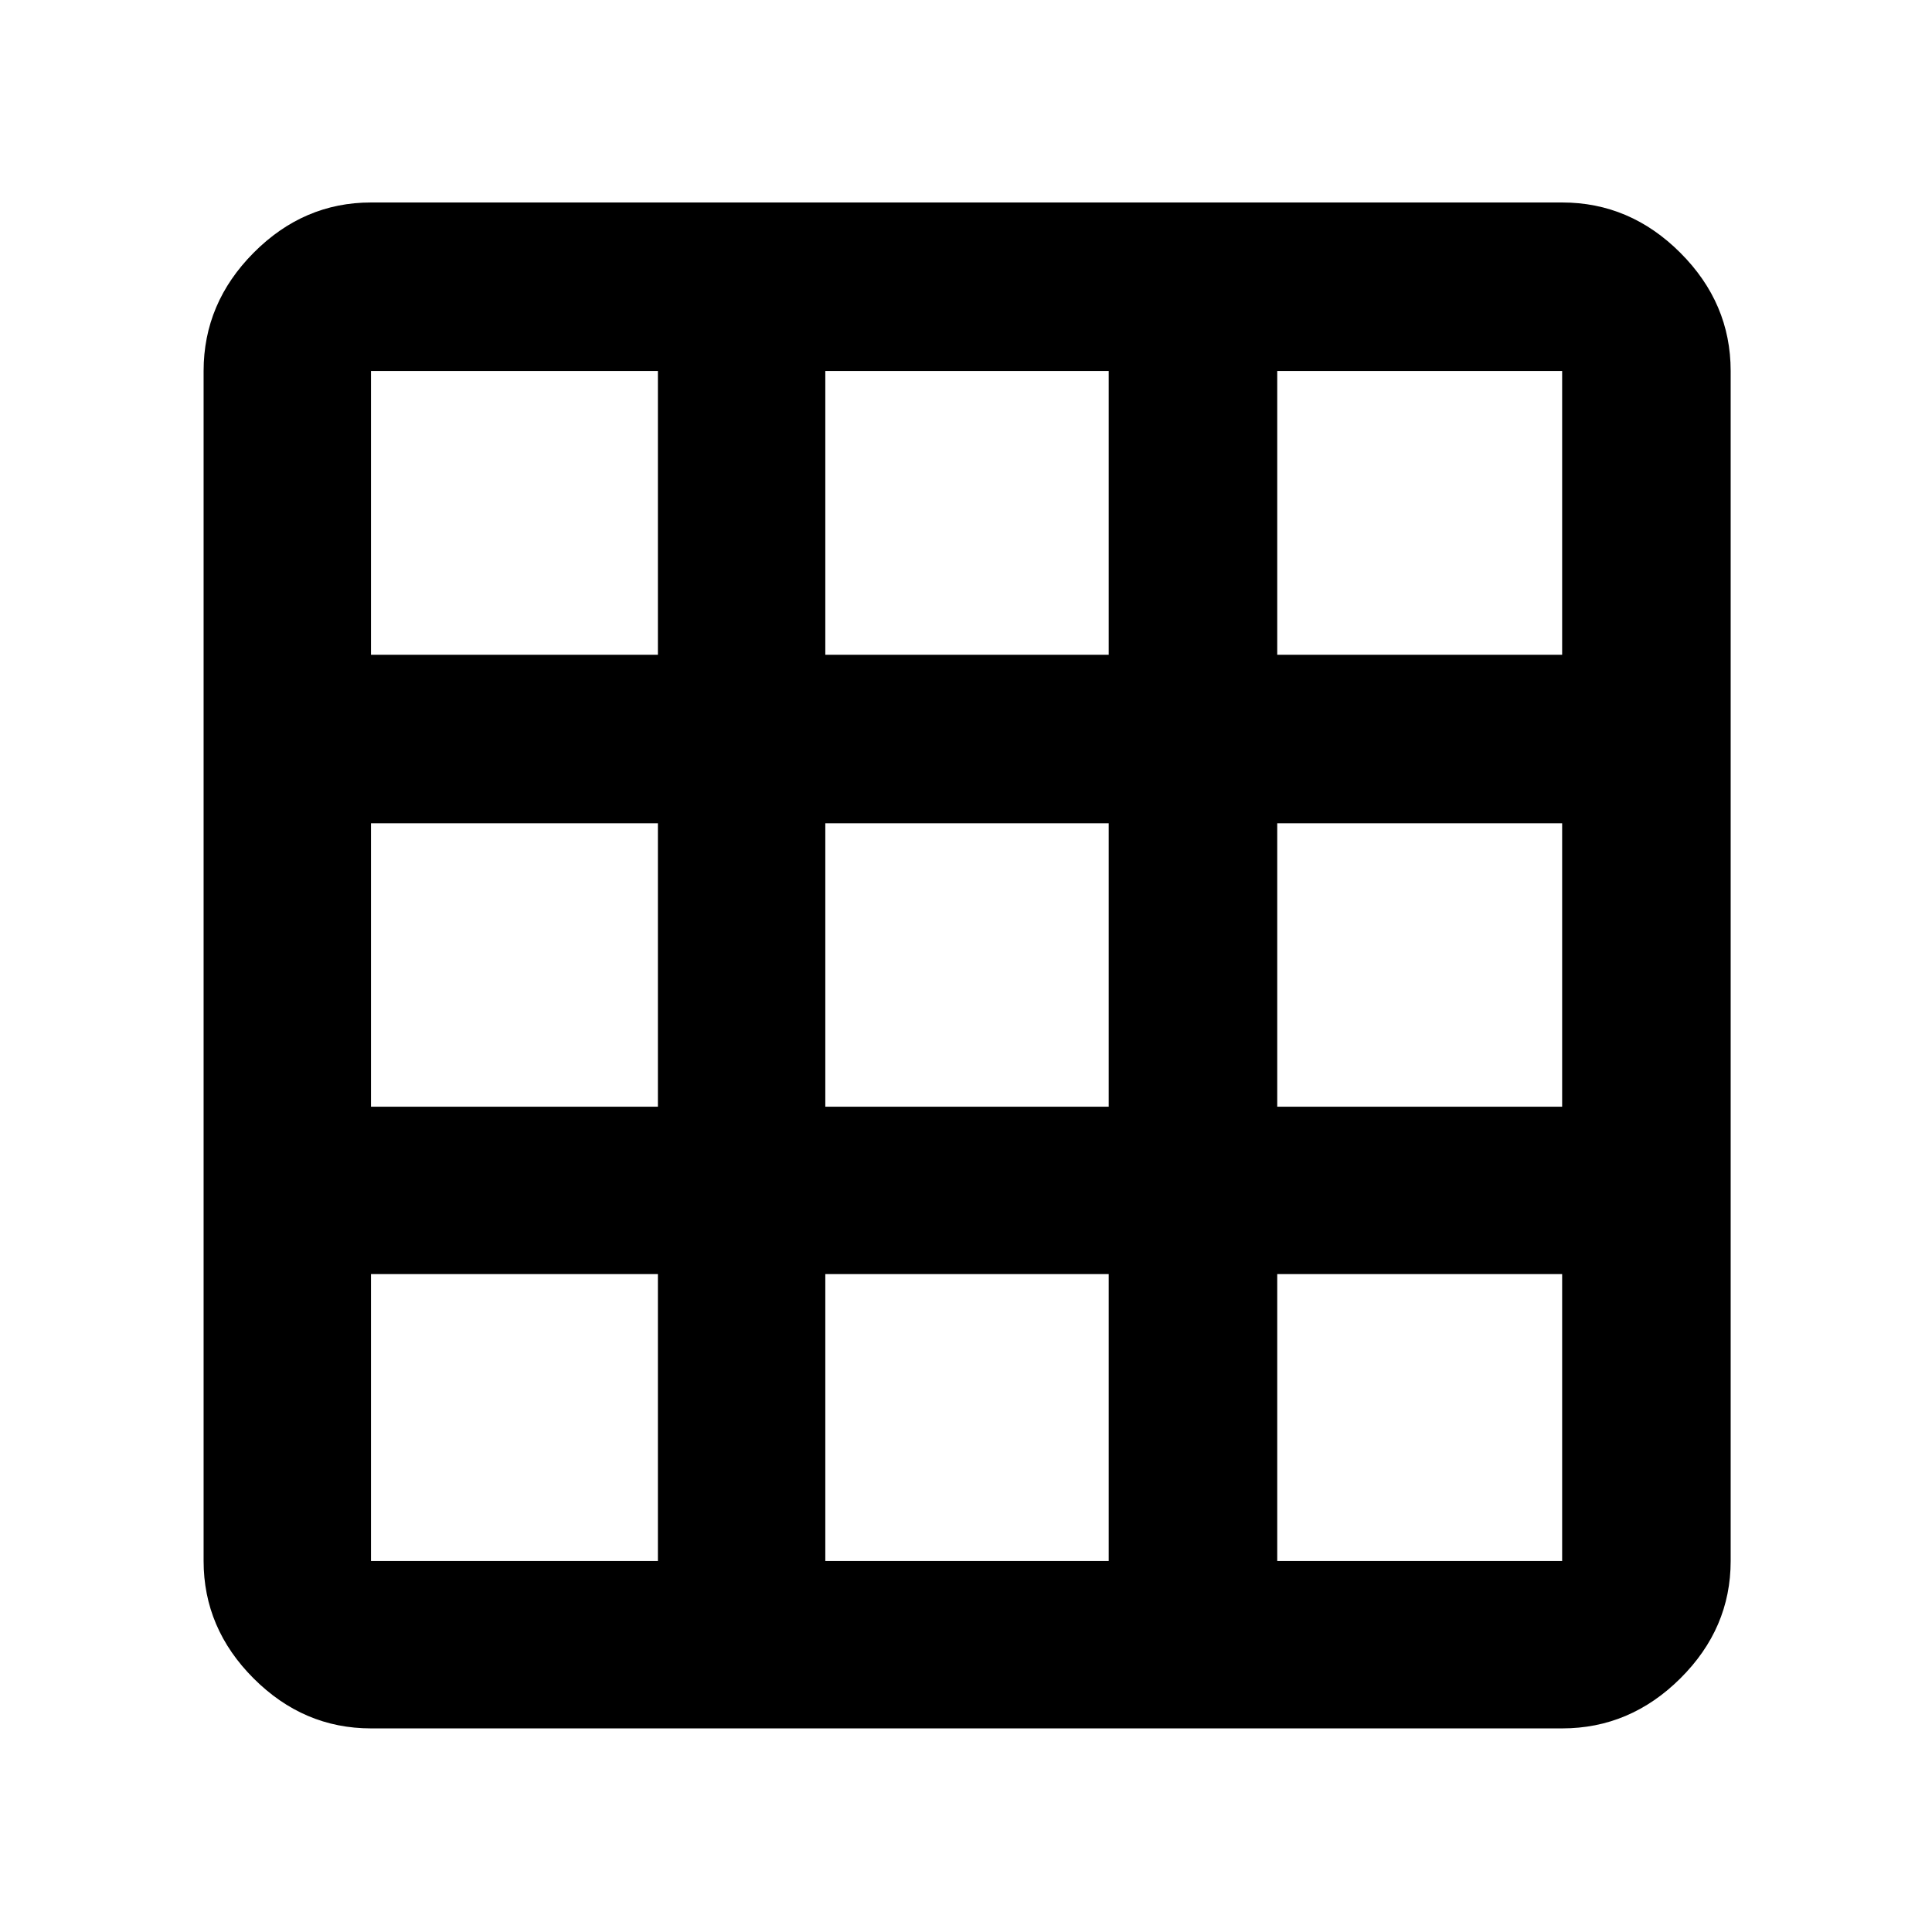 <svg xmlns="http://www.w3.org/2000/svg" height="48" viewBox="0 -960 960 960" width="48"><path d="M184.35-101.17q-33.5 0-58.34-24.84-24.84-24.84-24.84-58.34v-591.3q0-33.74 24.84-58.74t58.34-25h591.87q33.73 0 58.73 25 25.01 25 25.01 58.74v591.3q0 33.5-25.01 58.34-25 24.84-58.73 24.84H184.35Zm0-83.18h142.56v-142.56H184.35v142.56Zm225.74 0h140.82v-142.56H410.09v142.56Zm224.56 0h141.57v-142.56H634.65v142.56Zm-450.3-225.74h142.56v-140.82H184.35v140.82Zm225.74 0h140.82v-140.82H410.09v140.82Zm224.56 0h141.57v-140.82H634.65v140.82Zm-450.3-224.56h142.56v-141H184.35v141Zm225.74 0h140.82v-141H410.09v141Zm224.56 0h141.57v-141H634.65v141Z"/></svg>